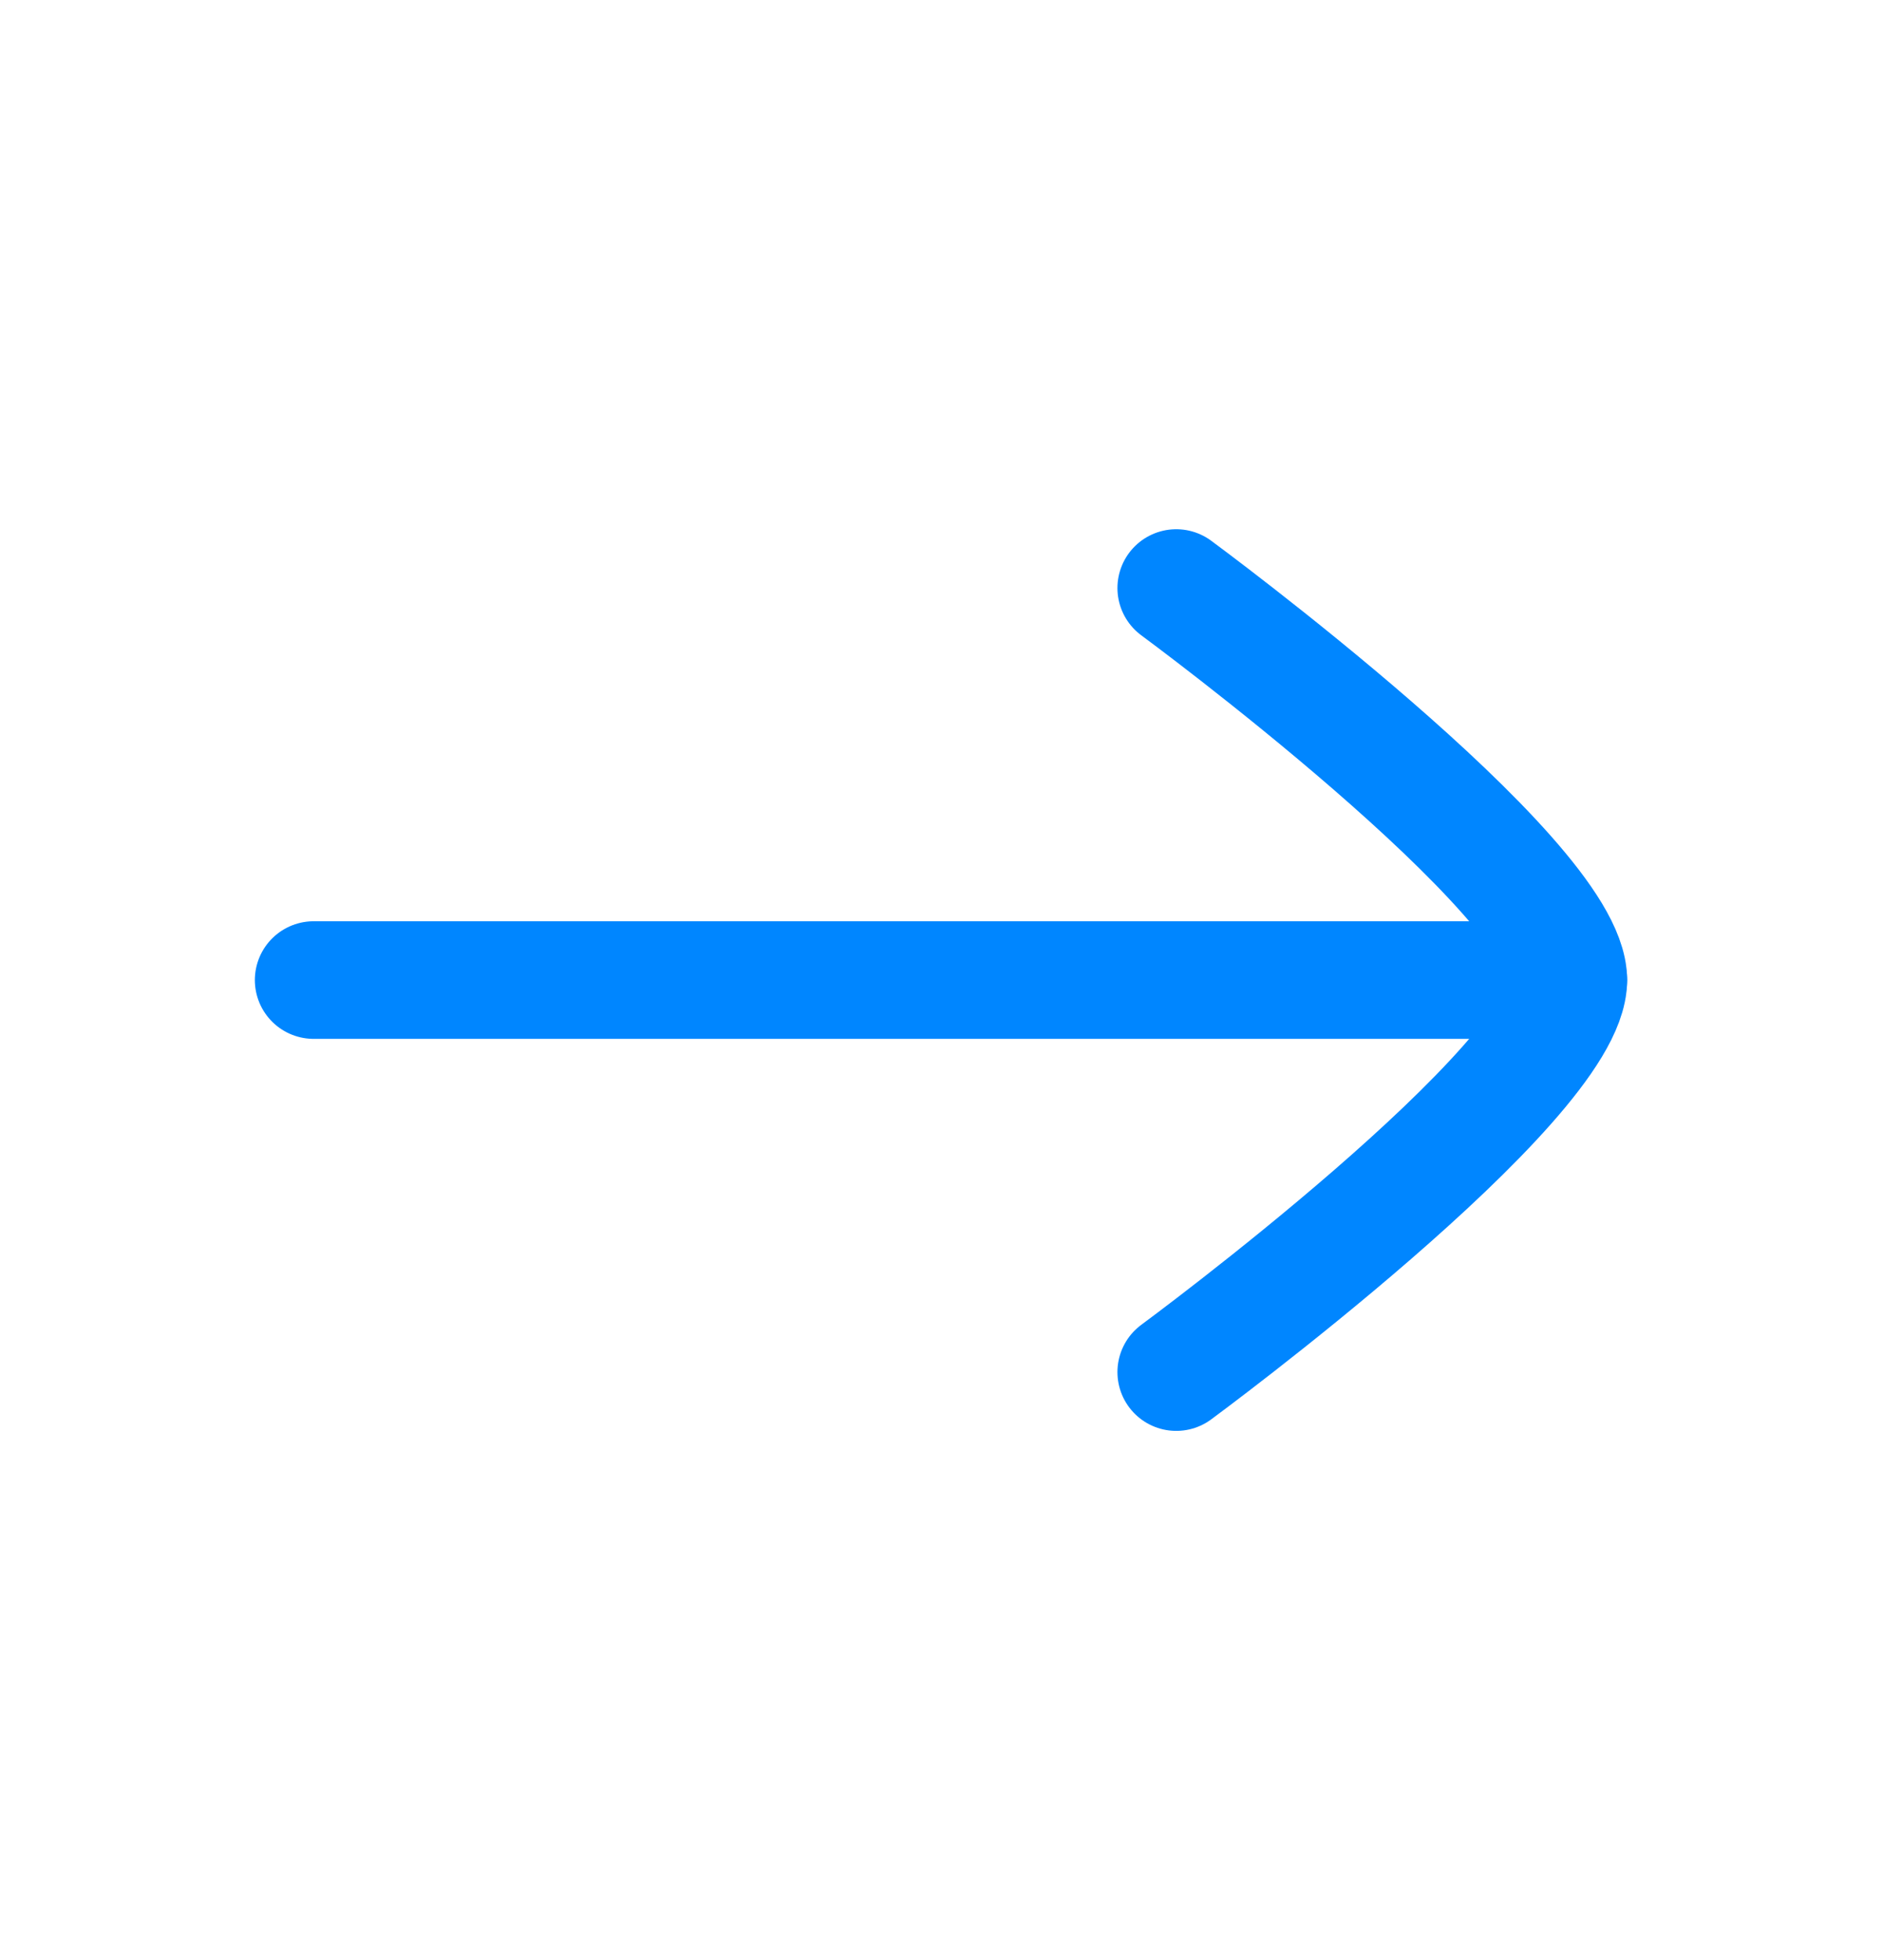 <svg xmlns="http://www.w3.org/2000/svg" width="24" height="25" viewBox="0 0 24 25" fill="none">
  <path d="M20 12.5H4" stroke="#0086FF" stroke-width="1.5" stroke-linecap="round" stroke-linejoin="round"/>
  <path d="M15 17.5C15 17.5 20 13.818 20 12.5C20 11.182 15 7.5 15 7.5" stroke="#0086FF" stroke-width="1.5" stroke-linecap="round" stroke-linejoin="round"/>
</svg>